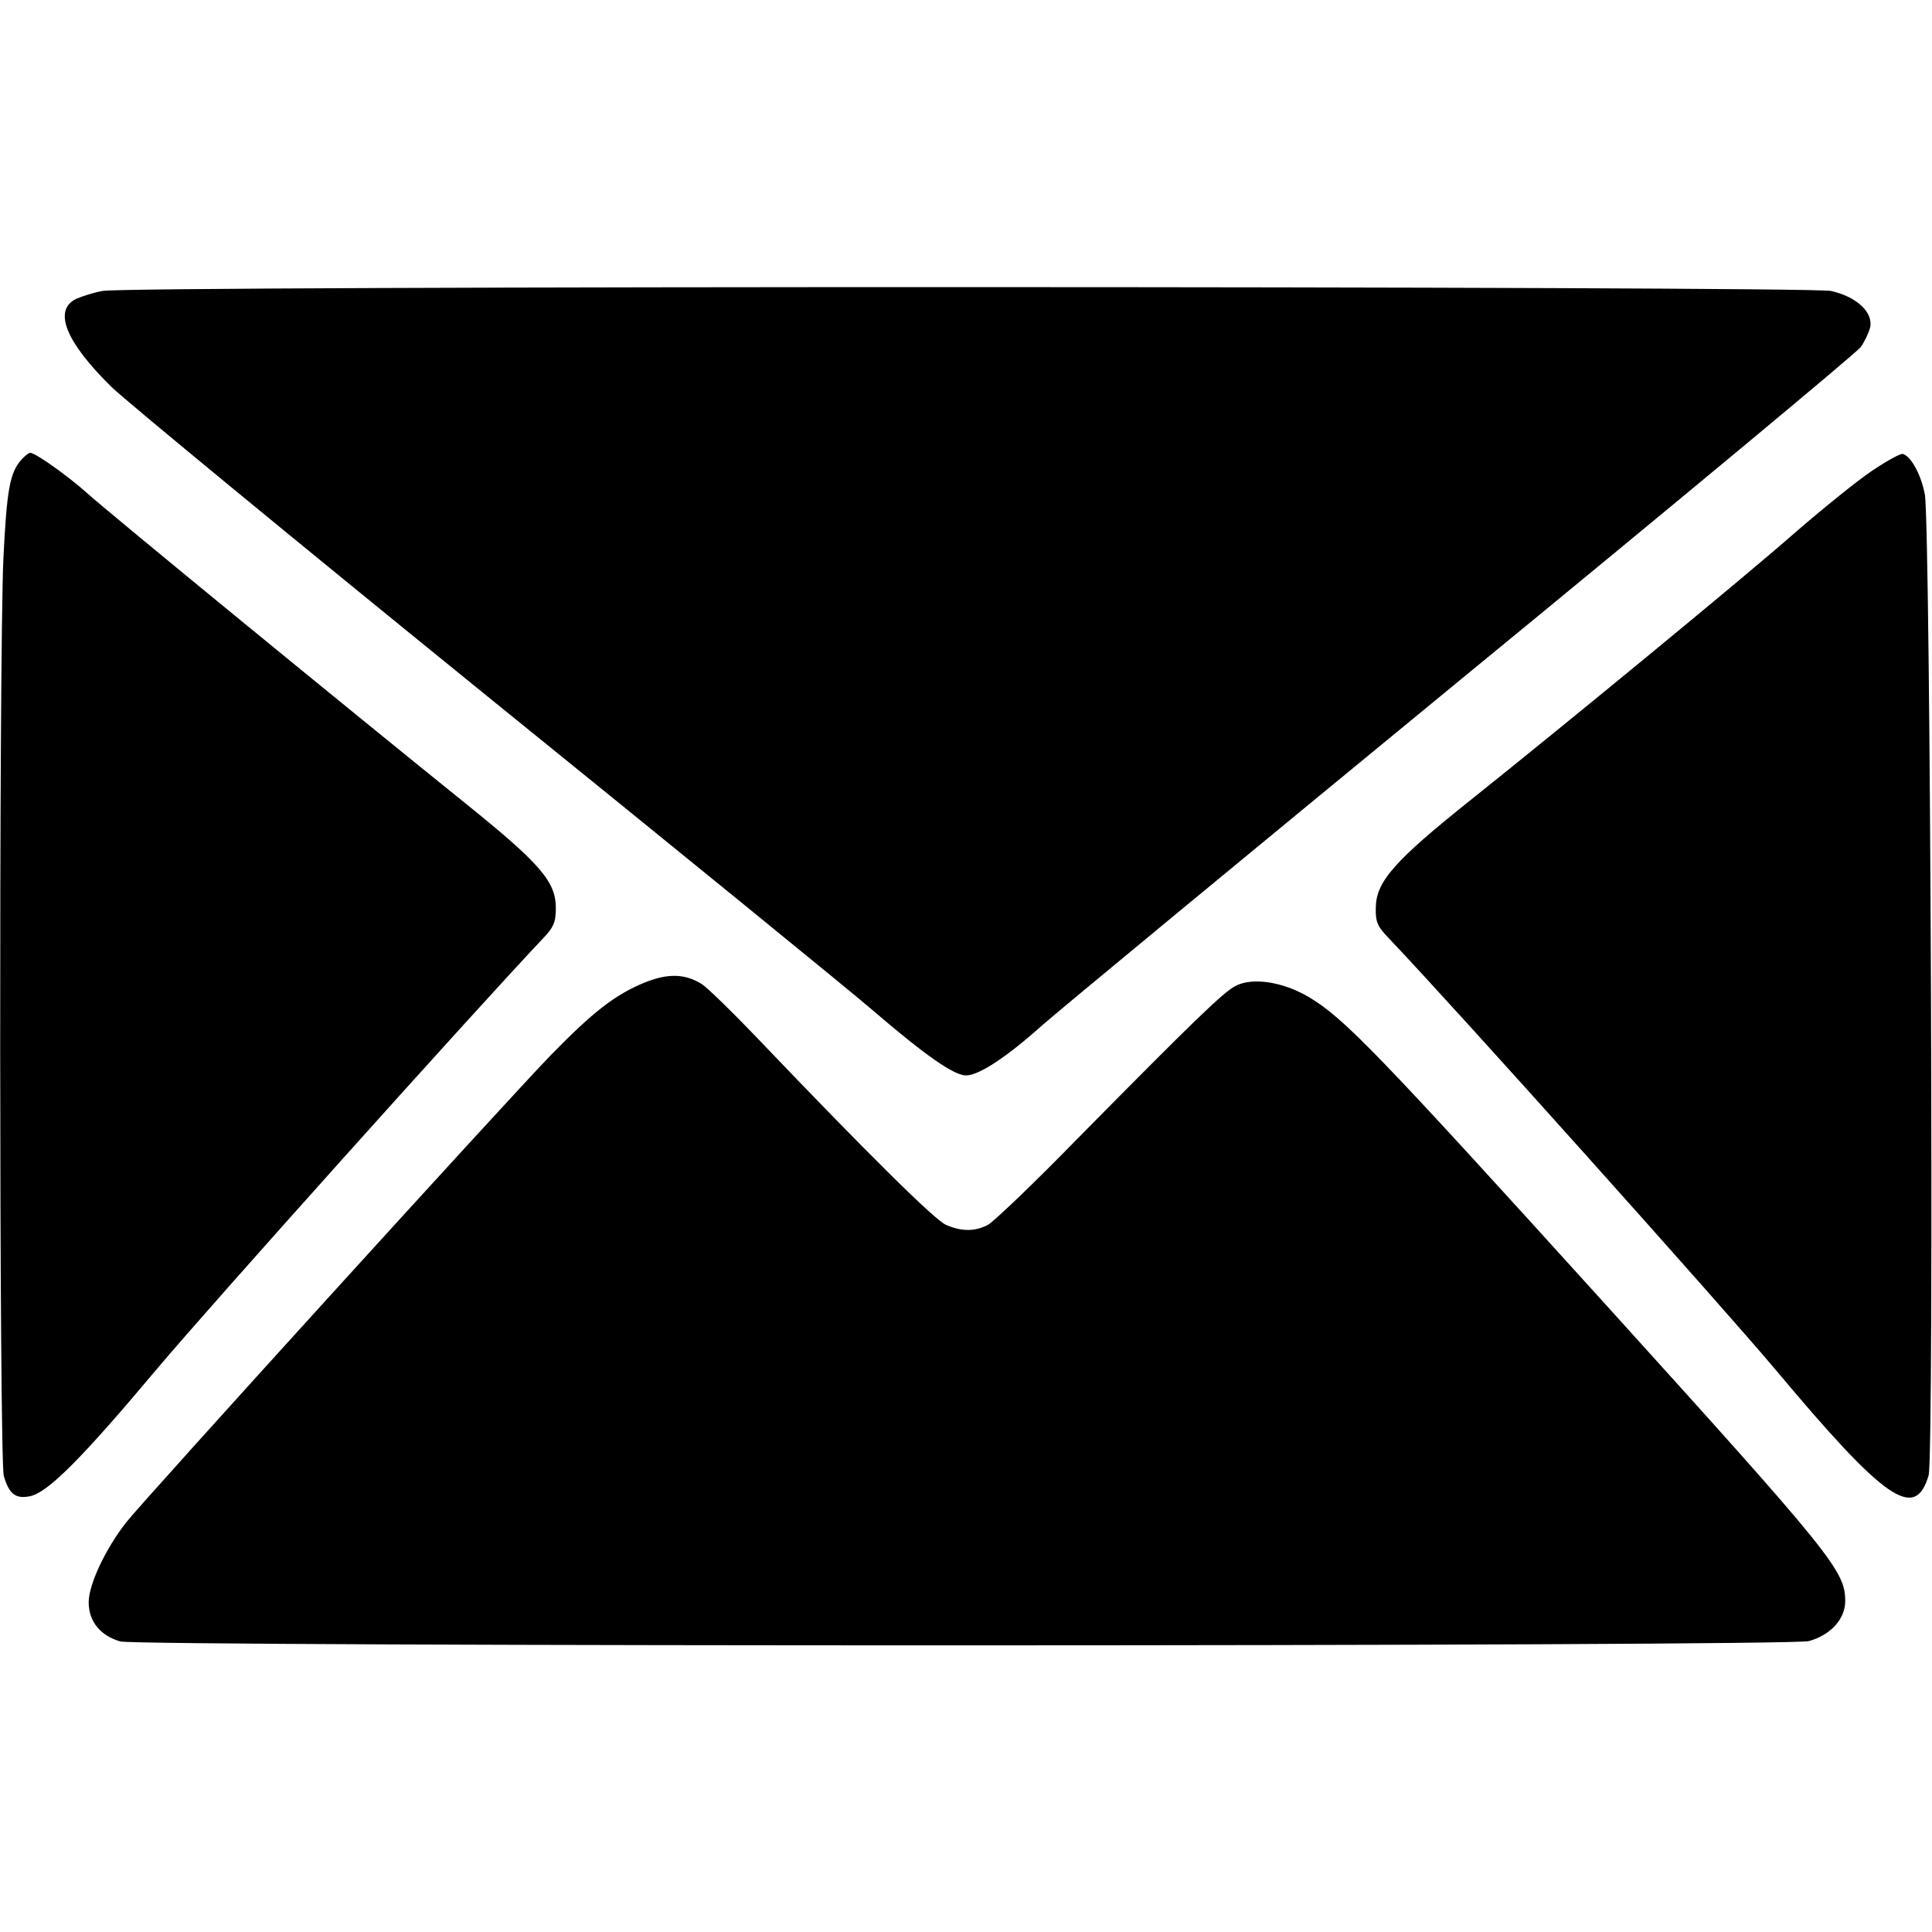 <?xml version="1.0" standalone="no"?>
<!DOCTYPE svg PUBLIC "-//W3C//DTD SVG 20010904//EN"
 "http://www.w3.org/TR/2001/REC-SVG-20010904/DTD/svg10.dtd">
<svg version="1.0" xmlns="http://www.w3.org/2000/svg"
 width="512pt" height="512pt" viewBox="0 0 512 512"
 preserveAspectRatio="xMidYMid meet">

<g transform="translate(0,512) scale(0.1,-0.1)"
fill="#000000" stroke="none">
<path d="M272 4349 c-23 -4 -54 -14 -70 -21 -62 -30 -28 -114 93 -233 39 -38
487 -407 995 -819 509 -412 968 -786 1020 -831 142 -122 218 -175 250 -175 34
0 107 48 201 132 39 35 539 448 1111 918 573 470 1049 866 1059 880 10 14 21
37 25 52 9 40 -36 82 -104 97 -64 13 -4511 14 -4580 0z"/>
<path d="M57 3902 c-31 -34 -39 -80 -48 -262 -12 -270 -11 -2386 1 -2431 14
-49 32 -62 70 -54 47 10 136 99 334 335 142 169 836 943 1024 1142 30 31 35
45 35 82 0 70 -42 118 -242 279 -272 219 -949 773 -1001 821 -52 46 -136 106
-150 106 -4 0 -14 -8 -23 -18z"/>
<path d="M4962 3873 c-39 -26 -133 -102 -209 -168 -133 -117 -610 -509 -858
-707 -199 -159 -248 -214 -249 -283 -1 -38 4 -50 35 -82 179 -188 884 -976
1022 -1140 293 -350 372 -405 408 -283 15 49 5 2519 -10 2600 -10 52 -36 100
-58 107 -6 2 -42 -18 -81 -44z"/>
<path d="M1708 2516 c-78 -32 -137 -78 -249 -193 -112 -115 -1079 -1179 -1125
-1238 -54 -69 -99 -164 -99 -211 0 -51 31 -89 84 -104 53 -14 4423 -14 4475 1
57 16 96 58 96 106 0 80 -34 122 -635 786 -605 668 -694 760 -787 815 -68 40
-149 53 -194 29 -33 -17 -116 -98 -419 -405 -115 -118 -222 -220 -237 -228
-34 -18 -70 -18 -111 0 -30 13 -207 188 -502 497 -66 69 -131 132 -145 141
-45 28 -90 29 -152 4z"/>
</g>
</svg>
